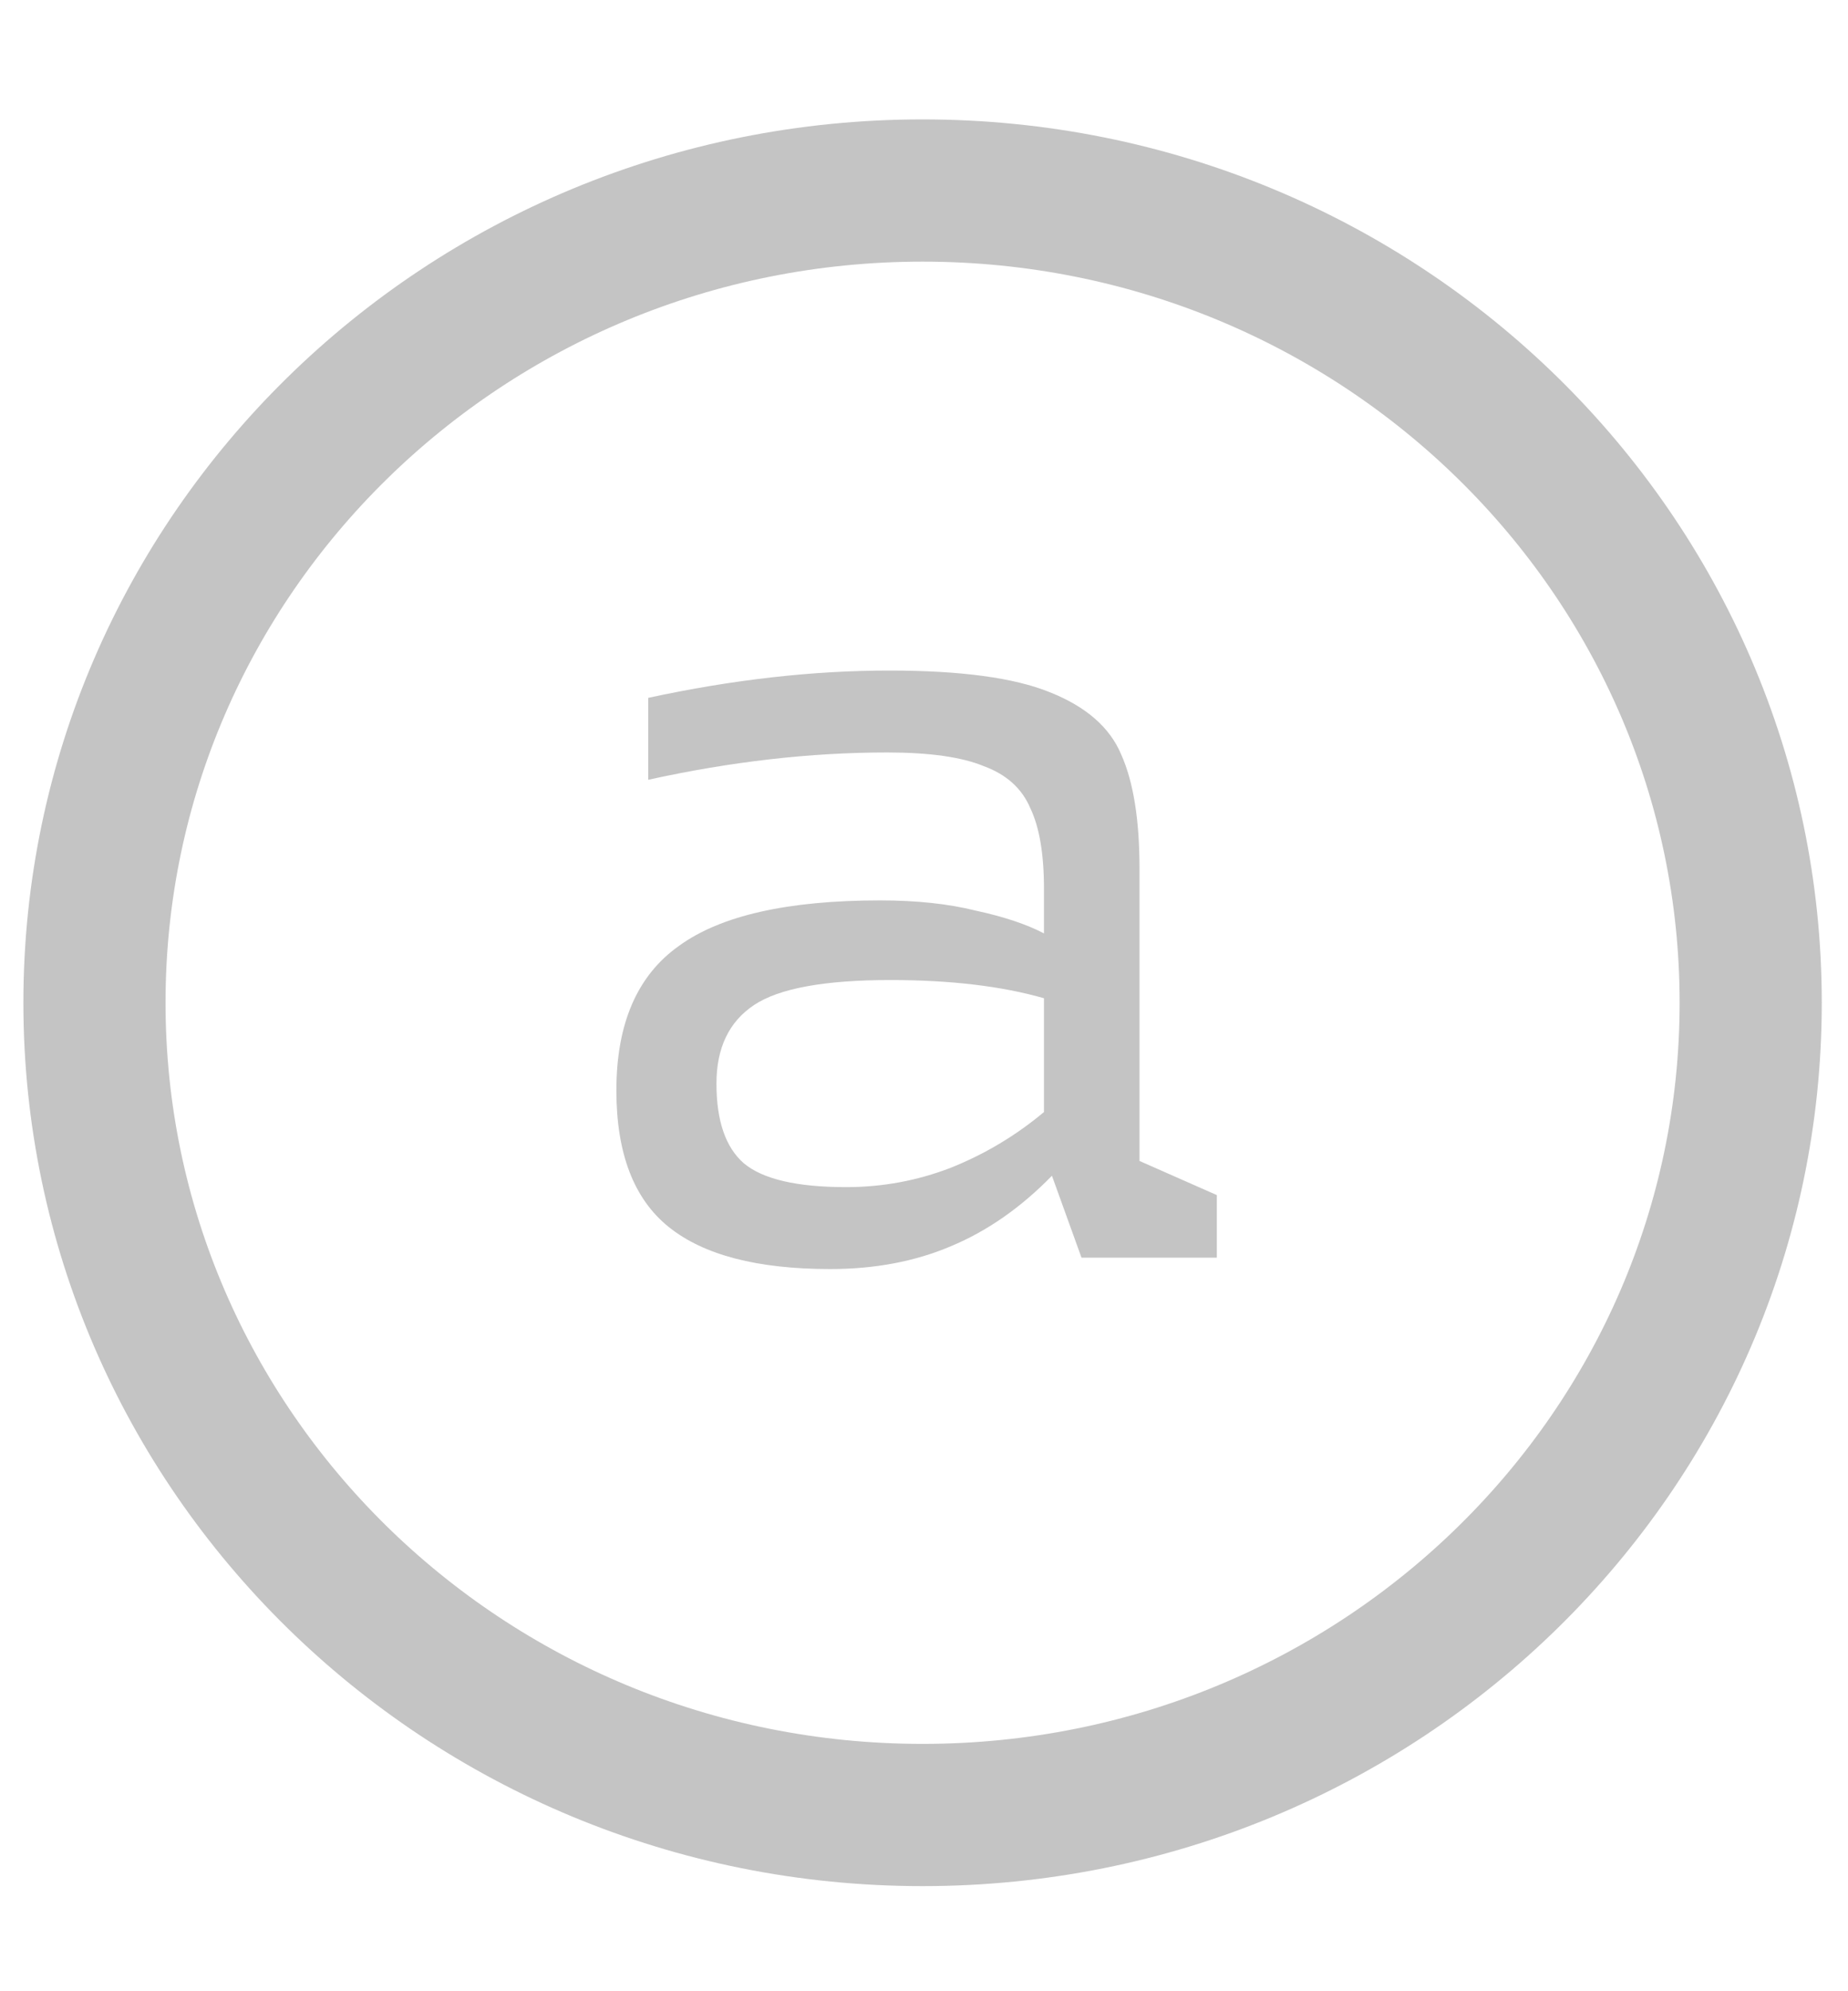 <svg width="26" height="28" viewBox="0 0 26 28" fill="none" xmlns="http://www.w3.org/2000/svg">
<path d="M17.12 16.805V17.685H15.216L14.8 16.533C14.363 16.981 13.888 17.312 13.376 17.525C12.875 17.738 12.309 17.845 11.68 17.845C10.656 17.845 9.899 17.648 9.408 17.253C8.917 16.858 8.672 16.218 8.672 15.333C8.672 14.394 8.965 13.717 9.552 13.301C10.139 12.874 11.083 12.661 12.384 12.661C12.896 12.661 13.344 12.709 13.728 12.805C14.123 12.89 14.443 12.997 14.688 13.125V12.501C14.688 12.01 14.624 11.632 14.496 11.365C14.379 11.088 14.16 10.89 13.84 10.773C13.531 10.645 13.077 10.581 12.48 10.581C11.403 10.581 10.283 10.709 9.12 10.965V9.813C10.304 9.557 11.435 9.429 12.512 9.429C13.515 9.429 14.267 9.53 14.768 9.733C15.28 9.936 15.616 10.229 15.776 10.613C15.947 10.997 16.032 11.53 16.032 12.213V16.325L17.12 16.805ZM10.08 15.237C10.08 15.76 10.208 16.133 10.464 16.357C10.731 16.581 11.211 16.693 11.904 16.693C12.416 16.693 12.907 16.602 13.376 16.421C13.856 16.229 14.293 15.968 14.688 15.637V14.037C14.091 13.866 13.371 13.781 12.528 13.781C11.6 13.781 10.96 13.898 10.608 14.133C10.256 14.368 10.08 14.736 10.08 15.237Z" fill="#C4C4C4"/>
<path d="M24.631 14.1C24.631 20.391 19.432 25.522 12.98 25.522C6.528 25.522 1.329 20.391 1.329 14.1C1.329 7.809 6.528 2.679 12.98 2.679C19.432 2.679 24.631 7.809 24.631 14.1Z" stroke="#C4C4C4" stroke-width="2"/>
</svg>
